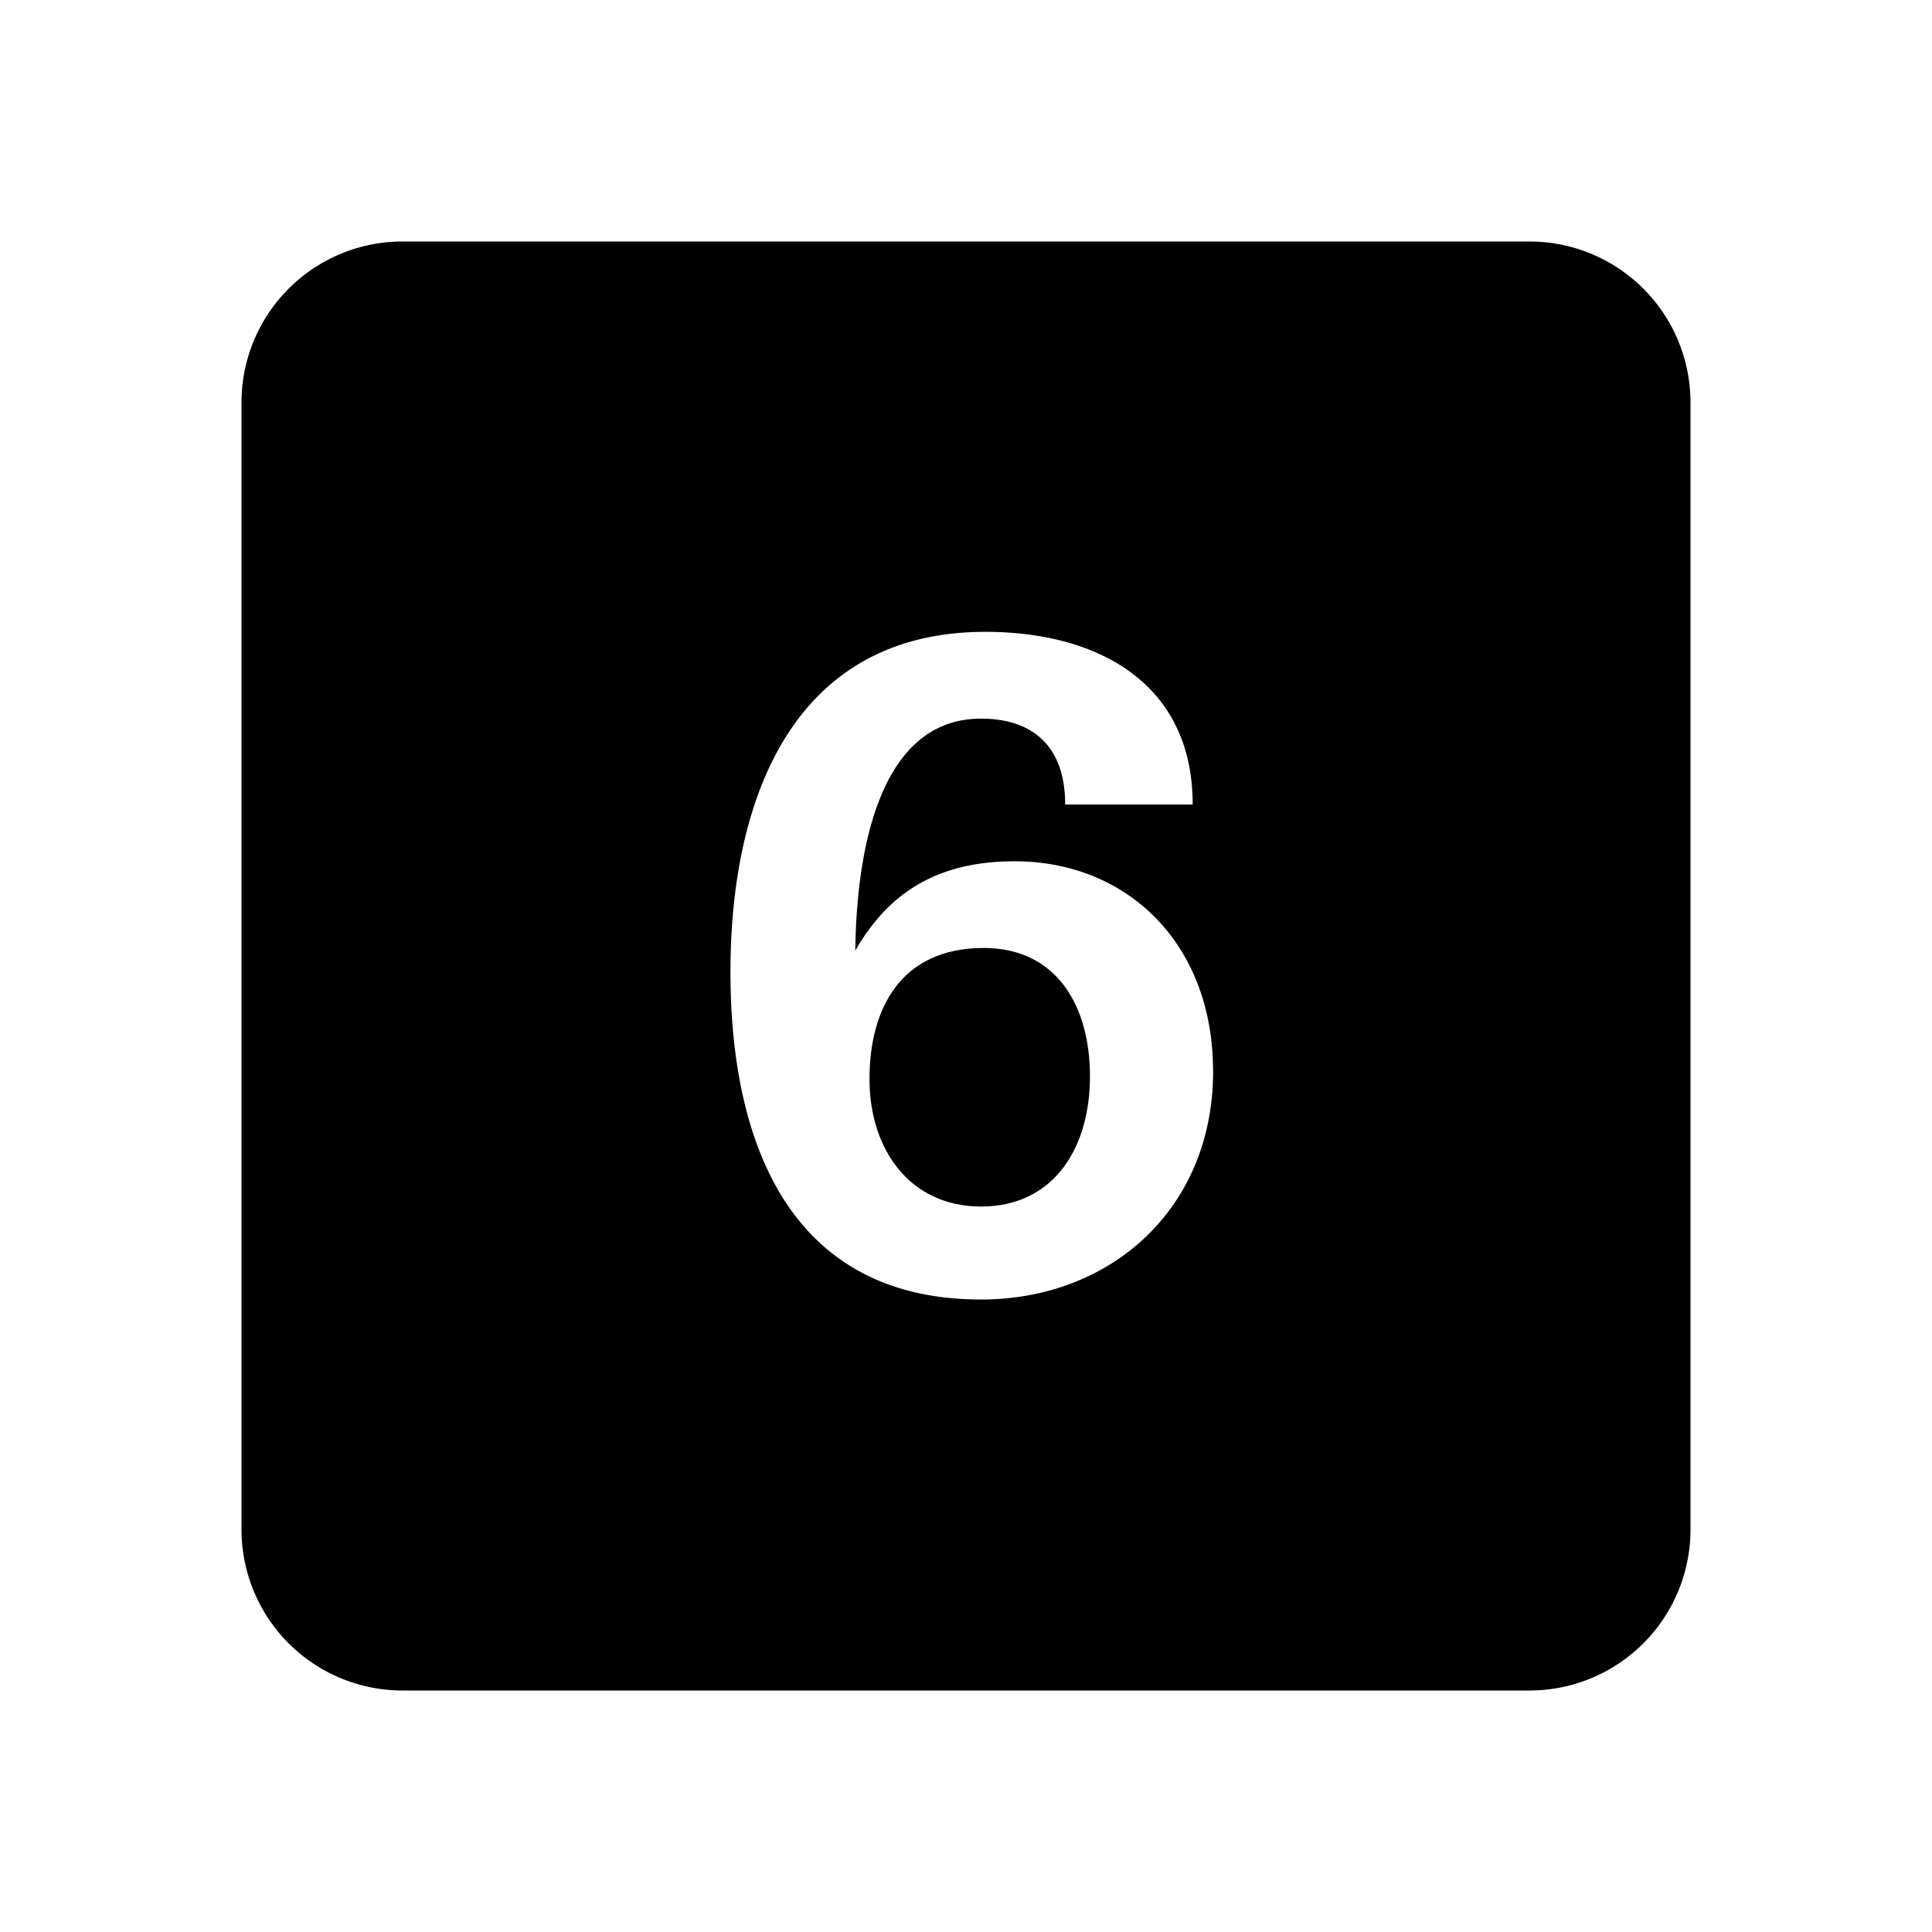 <svg xmlns="http://www.w3.org/2000/svg" width="24" height="24" fill="currentColor" viewBox="0 0 24 24">
  <path d="M13.54 13.371c0-.88-.418-1.595-1.32-1.595-1.034 0-1.419.76-1.419 1.628 0 .88.506 1.584 1.386 1.584.902 0 1.353-.726 1.353-1.617Z"/>
  <path fill-rule="evenodd" d="M5 3a2 2 0 0 0-2 2v14a2 2 0 0 0 2 2h14a2 2 0 0 0 2-2V5a2 2 0 0 0-2-2H5Zm10.07 10.305c0 1.716-1.277 2.838-2.883 2.838-2.354 0-3.113-1.914-3.113-4.07 0-2.156.781-4.224 3.168-4.224 1.397 0 2.574.638 2.574 2.145h-1.584c0-.737-.418-1.067-1.045-1.067-1.33 0-1.55 1.815-1.562 2.882.451-.792 1.111-1.11 1.98-1.11 1.386 0 2.464 1.011 2.464 2.606Z" clip-rule="evenodd"/>
</svg>
